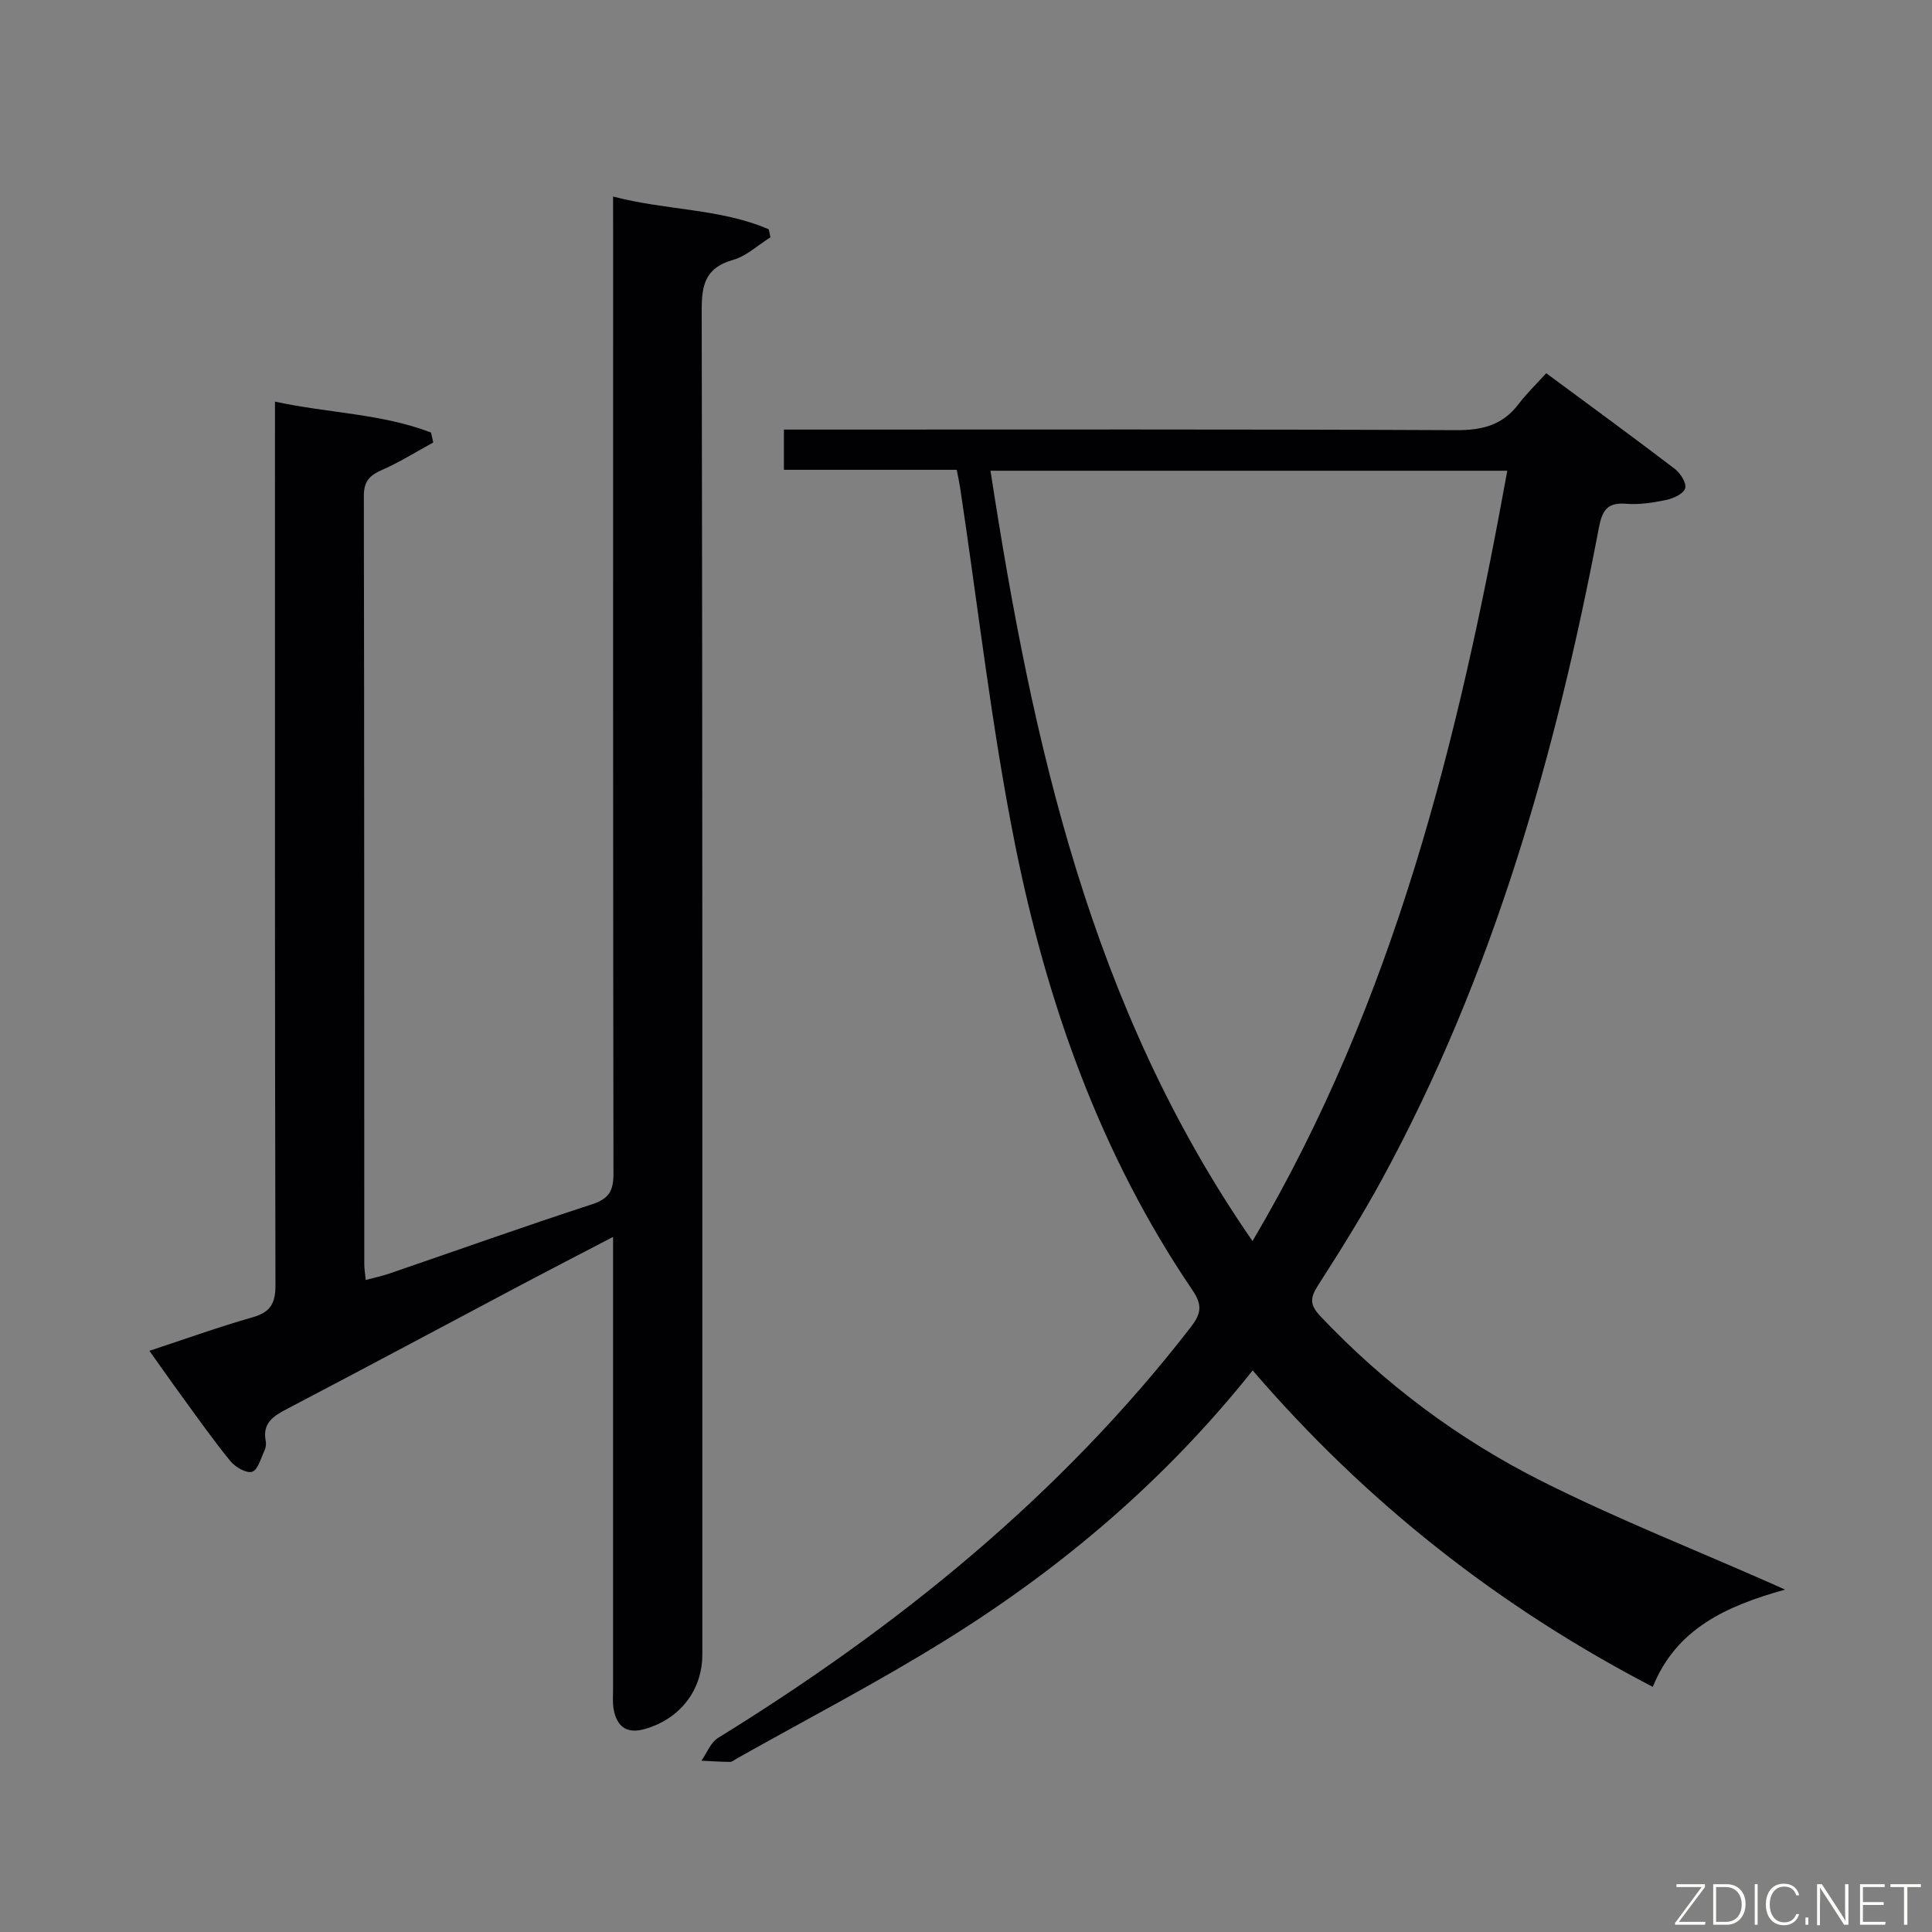 <svg enable-background="new 0 0 400 400" viewBox="0 0 400 400" xmlns="http://www.w3.org/2000/svg"><rect x="0" y="0" width="400" height="400" fill="#808080" stroke="none"/><path d="m259.35 283.73c-18 22.61-39.25 40.67-63.1 55.55-14.23 8.88-29.16 16.61-43.78 24.85-.43.25-.89.66-1.33.65-1.97-.01-3.94-.15-5.91-.25 1.13-1.6 1.9-3.77 3.43-4.71 37.26-23 70.86-50.16 97.84-85 2.15-2.77 2.53-4.55.39-7.7-19.05-28.05-30.17-59.48-36.75-92.37-4.87-24.36-7.64-49.15-11.35-73.74-.17-1.13-.42-2.24-.71-3.74-11.9 0-23.67 0-35.78 0 0-2.81 0-5.22 0-8.33h5.7c44.48 0 88.97-.09 133.45.12 5.43.03 9.65-1.03 12.97-5.42 1.69-2.23 3.74-4.19 5.71-6.37 9.34 6.91 18.07 13.28 26.65 19.83 1.15.88 2.42 2.91 2.12 3.99-.3 1.1-2.39 2.09-3.85 2.4-2.74.58-5.63 1.04-8.4.81-3.99-.34-4.97 1.54-5.63 5.03-8.92 46.87-21.85 92.43-44.78 134.63-4.12 7.59-8.72 14.93-13.38 22.2-1.61 2.52-1.73 3.97.47 6.3 13.29 14.07 28.64 25.52 45.8 34.16 15.39 7.74 31.48 14.1 47.27 21.07.69.3 1.38.61 3.18 1.42-12.3 3.43-22.53 8.13-27.39 20.14-31.9-16.6-59.28-38.14-82.84-65.52zm-54.28-186.27c8.7 56.43 20.71 111.06 54.25 159.49 29.47-49.85 42.66-103.93 52.75-159.49-35.75 0-70.98 0-107 0z" fill="#010103"/><path d="m126.93 40.69c11.08 2.91 22.2 2.45 32.24 6.79.11.55.23 1.1.34 1.65-2.57 1.61-4.94 3.88-7.74 4.68-5.57 1.59-6.5 4.9-6.49 10.26.18 92.83.13 185.65.13 278.48 0 7.41-4.64 13.36-11.93 15.43-3.74 1.06-5.78-.52-6.43-4.1-.26-1.46-.11-2.99-.12-4.49 0-29 0-58 0-86.99 0-1.81 0-3.62 0-6.31-6.74 3.51-12.88 6.68-18.99 9.91-16.16 8.56-32.28 17.21-48.48 25.68-2.89 1.51-5.18 2.96-4.44 6.71.12.62.01 1.38-.27 1.96-.75 1.57-1.35 3.98-2.54 4.36-1.18.38-3.48-.95-4.49-2.18-3.58-4.37-6.83-9.01-10.16-13.57-2.13-2.91-4.19-5.87-6.63-9.29 7.6-2.5 14.42-4.96 21.37-6.94 3.67-1.05 4.74-2.84 4.73-6.66-.14-58.83-.1-117.66-.1-176.49 0-1.99 0-3.97 0-6.43 10.98 2.39 22.06 2.47 32.31 6.4.15.69.3 1.37.46 2.06-3.48 1.9-6.87 4.04-10.49 5.63-2.57 1.12-3.88 2.28-3.88 5.4.1 53 .07 105.99.09 158.99 0 .96.16 1.93.3 3.37 1.83-.49 3.4-.81 4.91-1.33 13.98-4.79 27.91-9.76 41.96-14.34 3.52-1.15 4.43-2.82 4.42-6.34-.1-65.16-.07-130.32-.07-195.49-.01-1.98-.01-3.96-.01-6.81z" fill="#010103"/><g fill="#fbfcfa"><path d="m346.9 398 5.4-7.3h-5.2v-.6h5.9v.6l-5.4 7.2h5.5l-.1.6h-6.2v-.5z"/><path d="m354.7 390.1h2.8c2.3 0 3.9 1.6 3.9 4.1s-1.6 4.3-3.9 4.3h-2.8zm.6 7.8h2c2.2 0 3.3-1.6 3.3-3.6 0-1.8-1-3.6-3.3-3.6h-2z"/><path d="m363.9 390.1v8.4h-.6v-8.4h1.6z"/><path d="m372.5 396.3c-.4 1.3-1.4 2.3-3.2 2.3-2.4 0-3.7-1.9-3.7-4.3 0-2.3 1.2-4.3 3.7-4.3 1.8 0 2.9 1 3.2 2.4h-.6c-.4-1.1-1.1-1.8-2.5-1.8-2.1 0-3 1.9-3 3.7s.9 3.7 3 3.7c1.4 0 2.1-.7 2.5-1.7z"/><path d="m373.8 398.5v-1.5h.6v1.5z"/><path d="m376.2 398.5v-8.4h1c1.3 2 4.4 6.7 4.9 7.6-.1-1.2-.1-2.4-.1-3.8v-3.8h.7v8.4h-.9c-1.2-1.9-4.4-6.8-5-7.7.1 1.1 0 2.3 0 3.9v3.9h-.6z"/><path d="m390 394.4h-4.3v3.5h4.7l-.1.6h-5.2v-8.4h5.1v.6h-4.5v3.1h4.3z"/><path d="m394.2 390.7h-2.8v-.6h6.3v.6h-2.8v7.8h-.7z"/></g></svg>